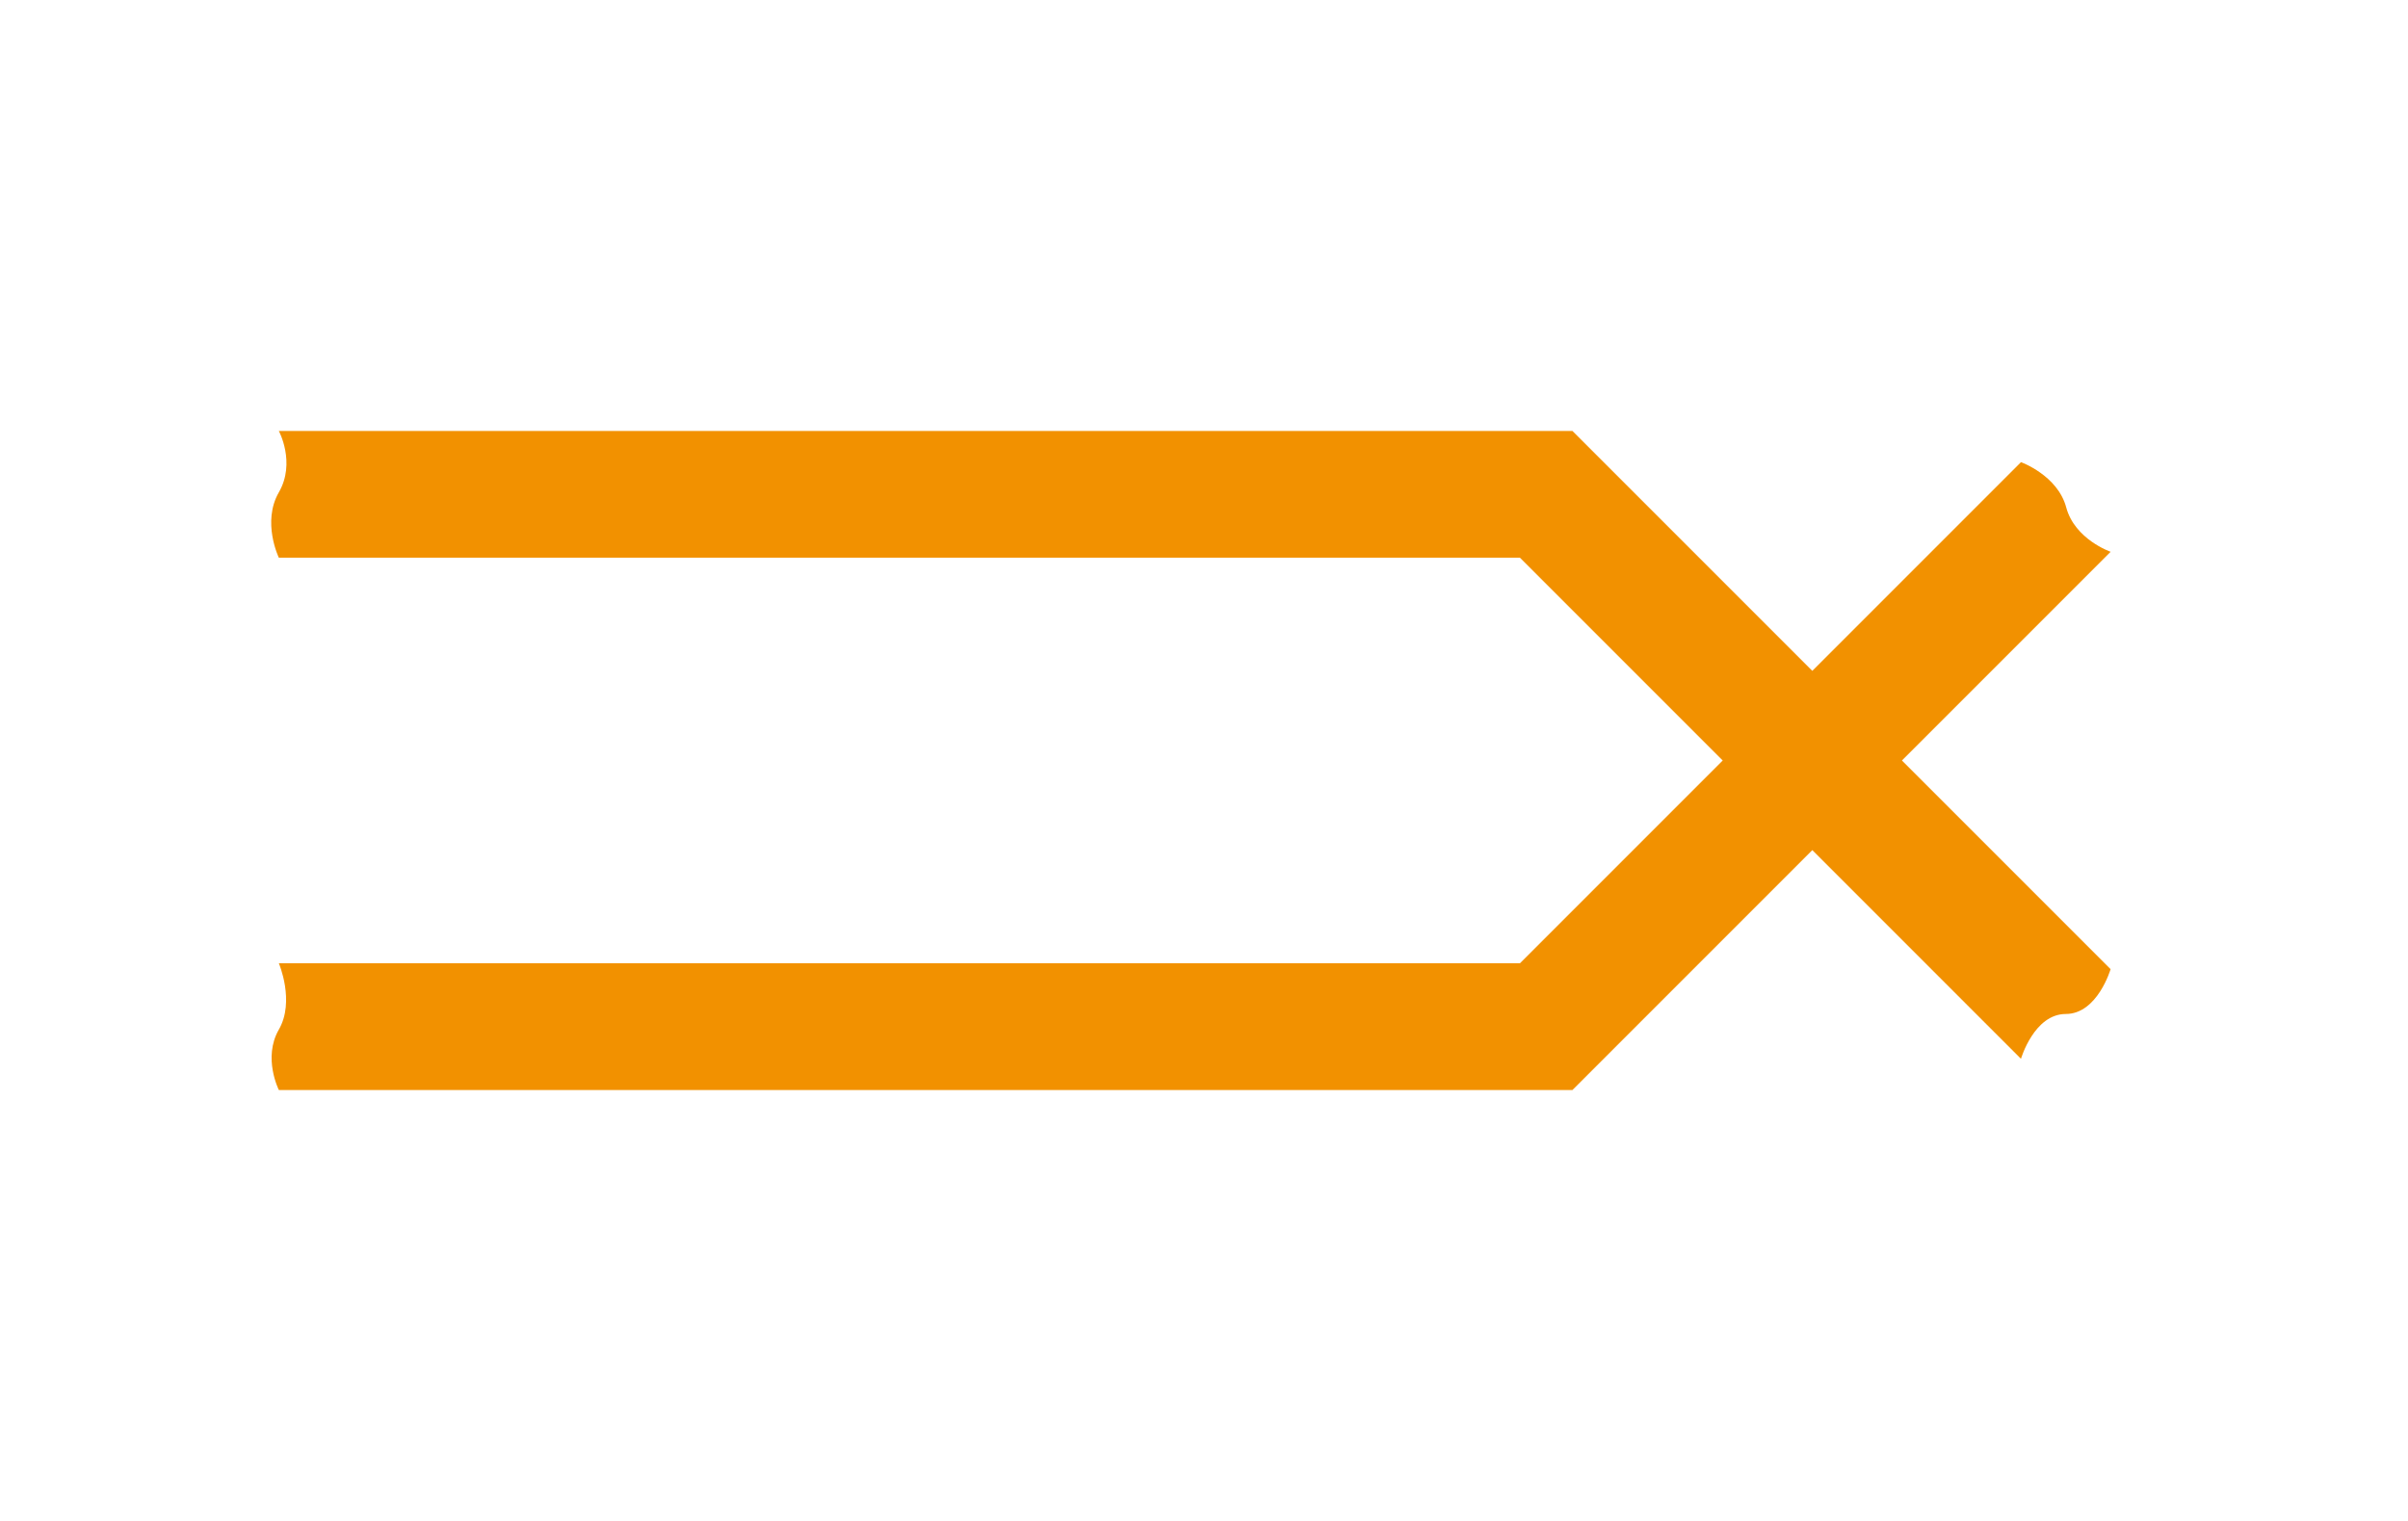 <?xml version="1.0" encoding="UTF-8" standalone="no"?>
<!-- Created with Inkscape (http://www.inkscape.org/) -->

<svg
   width="380"
   height="240"
   viewBox="0 0 100.542 63.5"
   version="1.1"
   id="svg5"
   sodipodi:docname="short-circuit.svg"
   inkscape:version="1.2.1 (9c6d41e4, 2022-07-14)"
   xml:space="preserve"
   xmlns:inkscape="http://www.inkscape.org/namespaces/inkscape"
   xmlns:sodipodi="http://sodipodi.sourceforge.net/DTD/sodipodi-0.dtd"
   xmlns="http://www.w3.org/2000/svg"
   xmlns:svg="http://www.w3.org/2000/svg"><sodipodi:namedview
     id="namedview7"
     pagecolor="#ffffff"
     bordercolor="#666666"
     borderopacity="1.0"
     inkscape:showpageshadow="2"
     inkscape:pageopacity="0"
     inkscape:pagecheckerboard="0"
     inkscape:deskcolor="#d1d1d1"
     inkscape:document-units="px"
     showgrid="true"
     inkscape:zoom="1"
     inkscape:cx="264.49999"
     inkscape:cy="171.5"
     inkscape:window-width="1366"
     inkscape:window-height="663"
     inkscape:window-x="0"
     inkscape:window-y="25"
     inkscape:window-maximized="0"
     inkscape:current-layer="layer1"
     showguides="true"><inkscape:grid
       type="xygrid"
       id="grid1049"
       empcolor="#3f3fff"
       empopacity="0.251"
       color="#ceceff"
       opacity="0.125"
       empspacing="2"
       spacingx="0.132"
       spacingy="0.132"
       originx="107.95"
       originy="-10.583" /><sodipodi:guide
       position="74.877,30.956"
       orientation="-0.707,0.707"
       id="guide1896"
       inkscape:locked="false"
       inkscape:label=""
       inkscape:color="rgb(0,134,229)" /><sodipodi:guide
       position="95.25,23.283"
       orientation="0,-1"
       id="guide1898"
       inkscape:locked="false" /><sodipodi:guide
       position="42.333,40.217"
       orientation="0,-1"
       id="guide1900"
       inkscape:locked="false" /><sodipodi:guide
       position="75.803,31.618"
       orientation="0.707,0.707"
       id="guide4143"
       inkscape:label=""
       inkscape:locked="false"
       inkscape:color="rgb(0,134,229)" /><sodipodi:guide
       position="11.642,32.808"
       orientation="1,0"
       id="guide15660"
       inkscape:locked="false" /><sodipodi:guide
       position="75.671,33.602"
       orientation="1,0"
       id="guide15662"
       inkscape:locked="false" /></sodipodi:namedview><defs
     id="defs2">
        
    </defs><g
     inkscape:label="Copper track"
     inkscape:groupmode="layer"
     id="layer1"
     transform="translate(40.217)"><path
       style="color:#000000;fill:#f29100"
       d="m -28.575,17.992 c 0,0 0.717,1.322 0,2.564 -0.717,1.242 0,2.727 0,2.727 h 51.82 l 20.92,20.922 c 0,0 0.548,-1.871 1.871,-1.871 1.323,0 1.871,-1.871 1.871,-1.871 L 25.437,17.992 Z"
       id="track-2"
       sodipodi:nodetypes="czccczccc" /><path
       style="color:#000000;fill:#f29100;-inkscape-stroke:none"
       d="M 44.166,19.295 23.246,40.217 h -51.82 c 0,0 0.681,1.587 0,2.767 -0.681,1.179 0,2.524 0,2.524 H 25.438 L 47.908,23.037 c 0,0 -1.495,-0.515 -1.854,-1.854 -0.359,-1.339 -1.888,-1.888 -1.888,-1.888 z"
       id="track_1"
       sodipodi:nodetypes="ccczccczc" /></g></svg>
